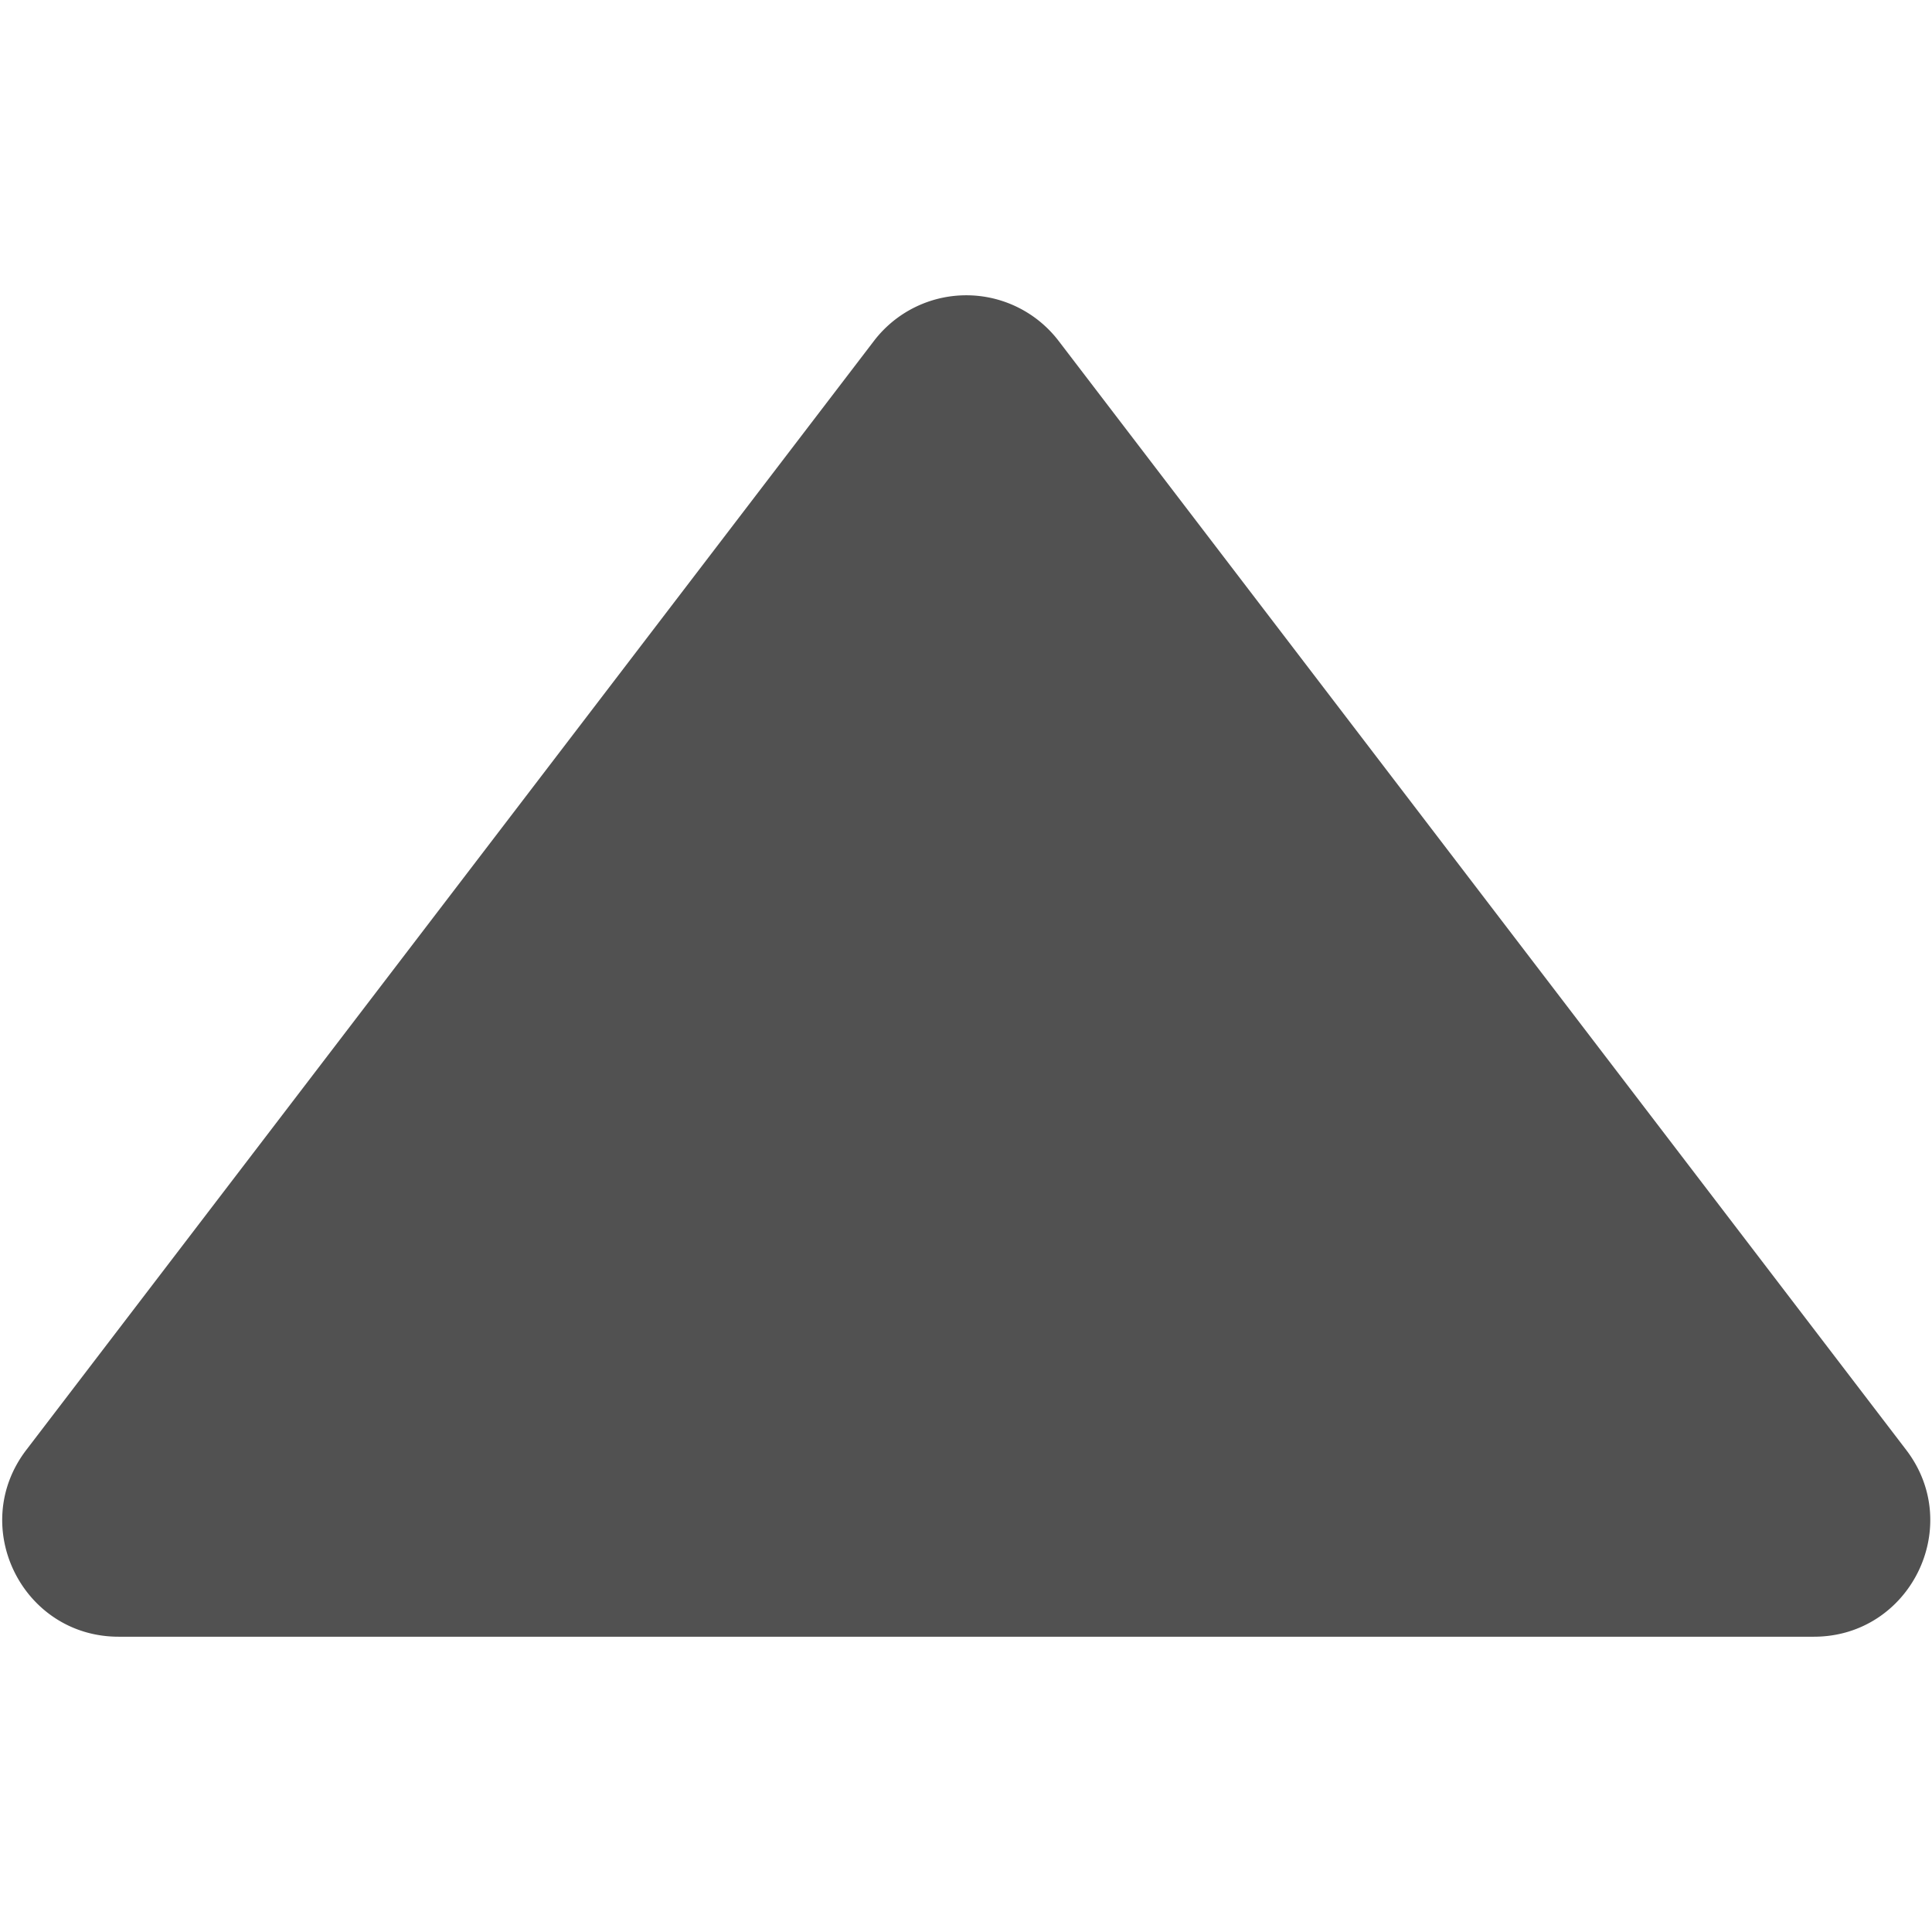 <svg t="1720949052297" class="icon" viewBox="0 0 1470 1024" version="1.1" xmlns="http://www.w3.org/2000/svg" p-id="36223" width="45" height="45"><path d="M664.965 36.39L20.011 880.212c-44.472 58.191-2.978 142.115 70.271 142.115h1289.825c73.232 0 114.726-83.924 70.271-142.115L805.474 36.39a88.441 88.441 0 0 0-140.509 0z" p-id="36224" fill="#515151"></path></svg>